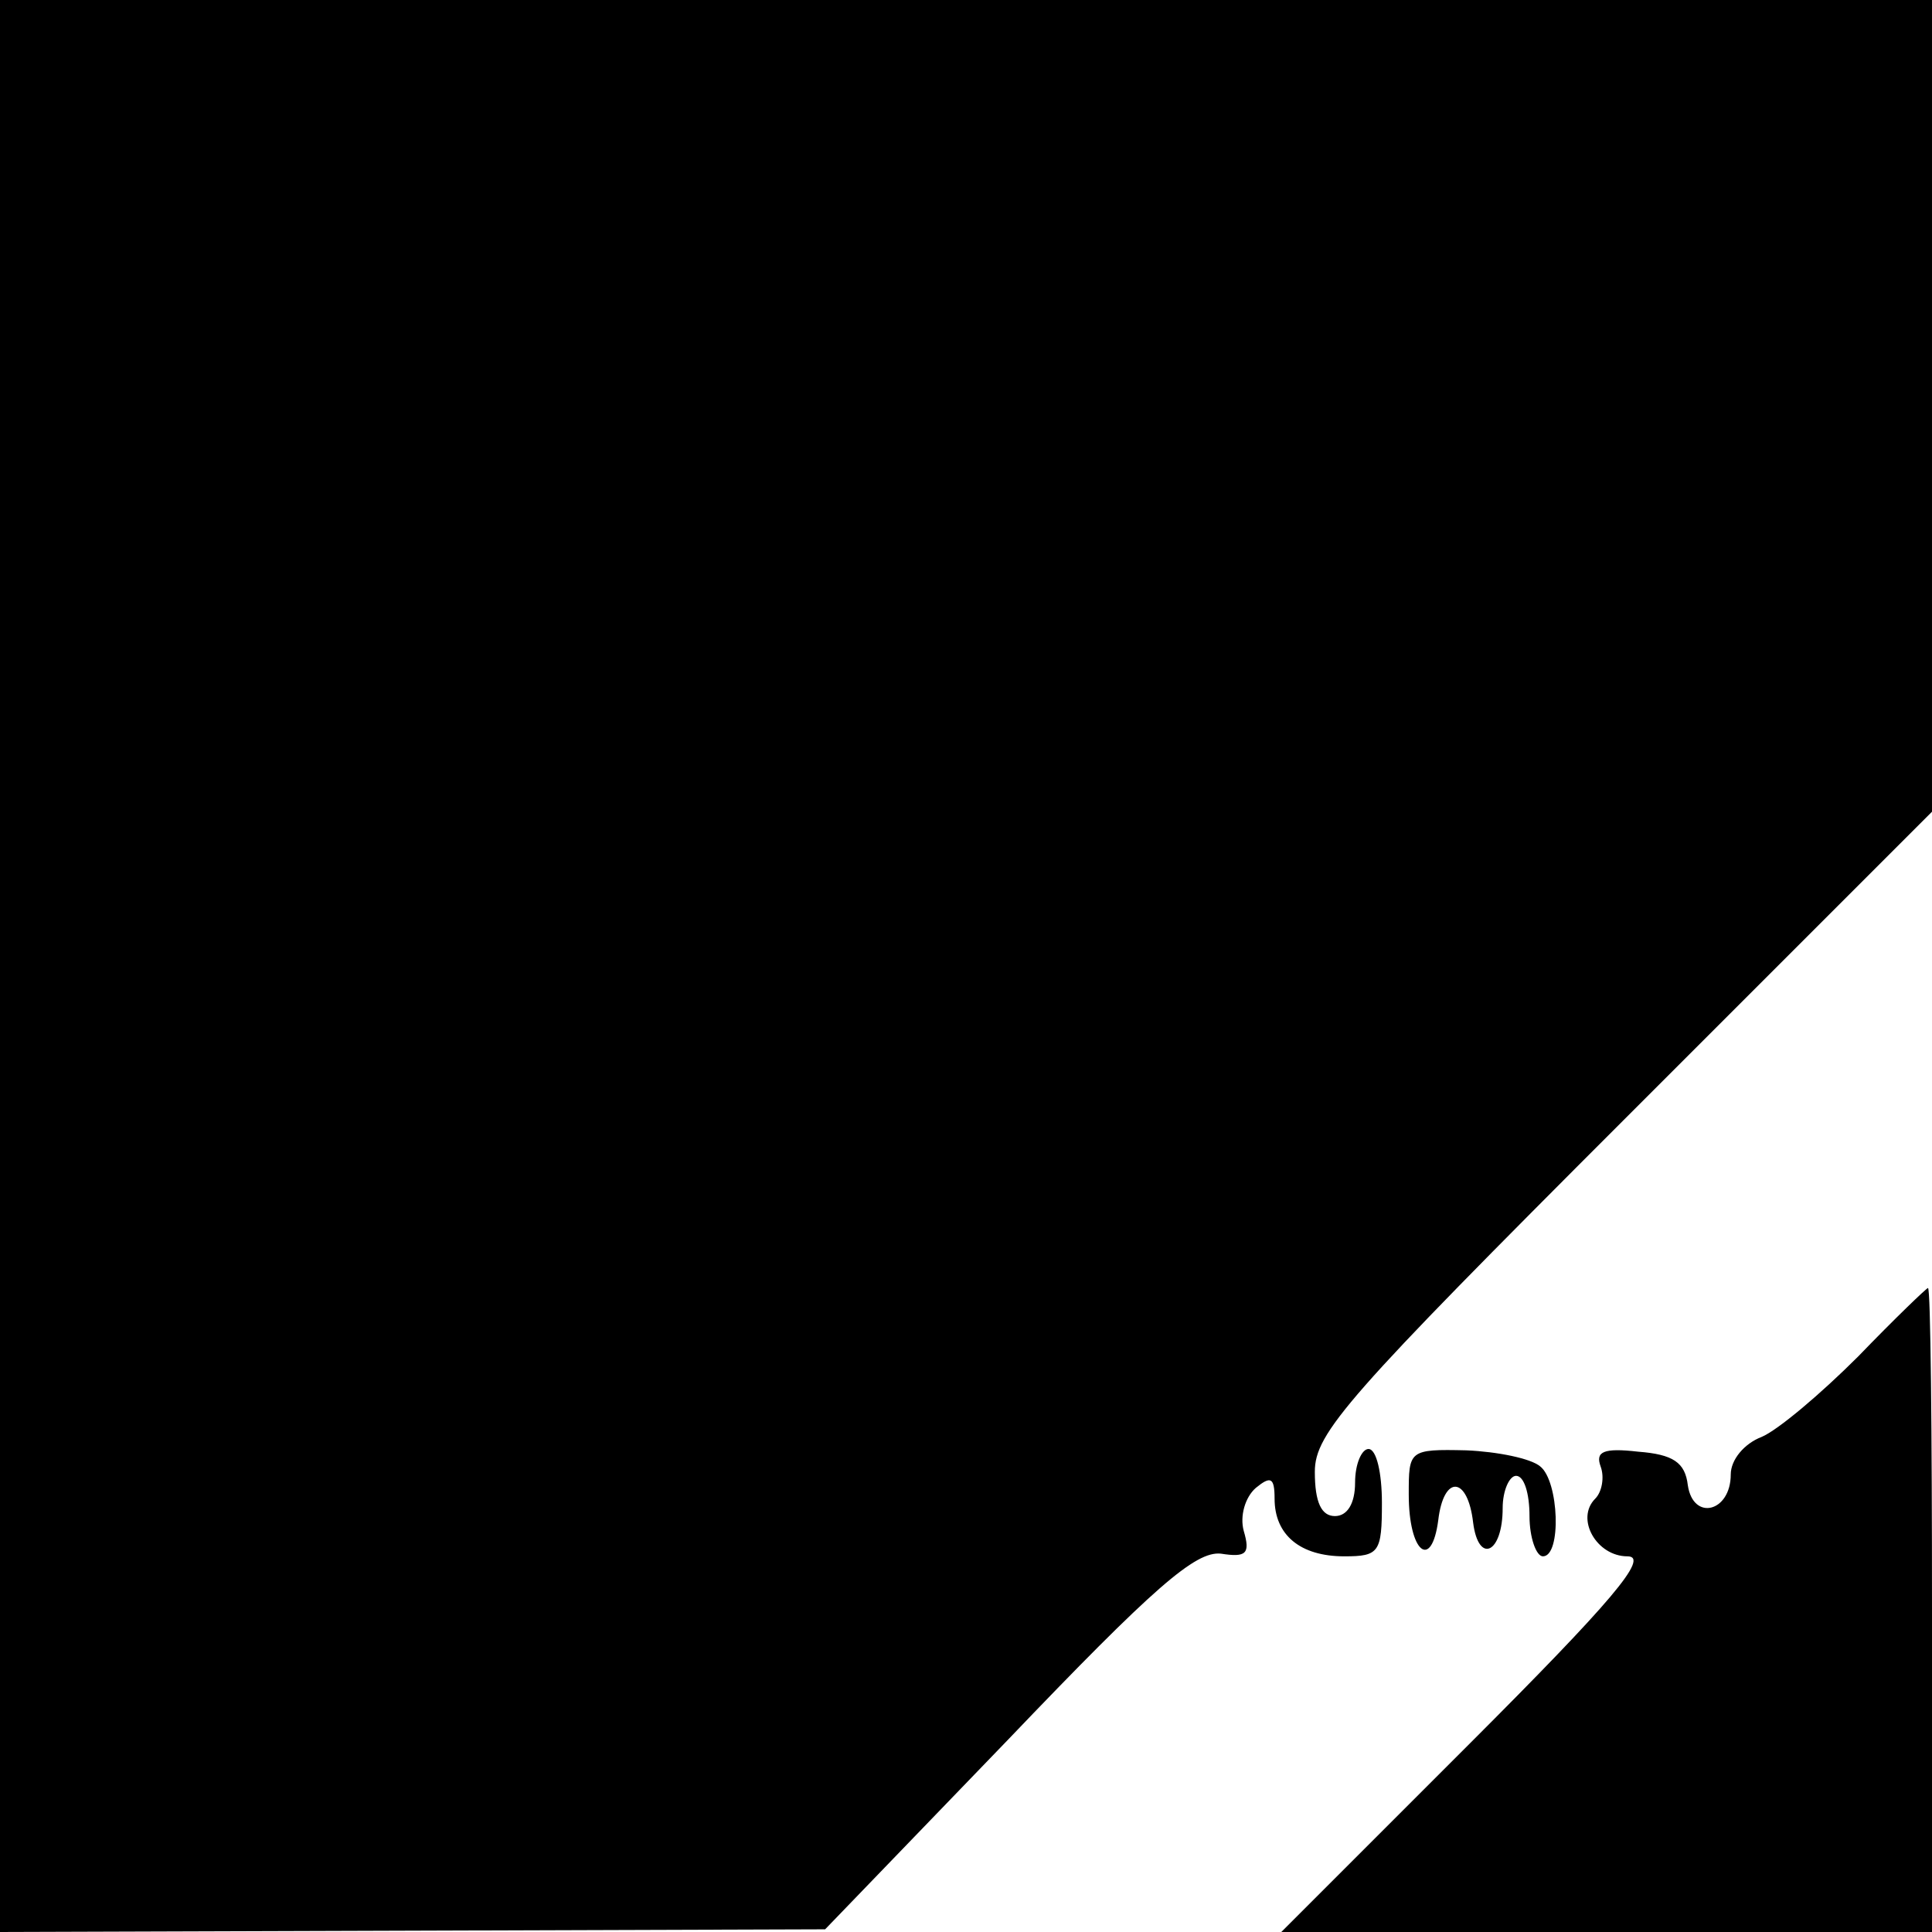 <svg version="1" xmlns="http://www.w3.org/2000/svg" width="192" height="192" viewBox="0 0 144 144"><path d="M0 72v72l30.8-.1 30.7-.1 13.6-14.1c10.9-11.4 14-14.1 15.9-13.9 1.9.3 2.2 0 1.7-1.7-.3-1.1.1-2.5.9-3.2 1.1-.9 1.4-.8 1.4.8 0 2.7 1.9 4.3 5.2 4.3 2.6 0 2.8-.3 2.8-4 0-2.2-.4-4-1-4-.5 0-1 1.1-1 2.5 0 1.6-.6 2.5-1.5 2.5-1 0-1.5-1-1.5-3.3 0-2.9 2.4-5.6 23-26.2l23-23V0H0v72zM138.5 101.1c-2.8 2.8-6 5.5-7.2 6-1.3.5-2.3 1.7-2.3 2.8 0 2.8-2.8 3.5-3.2.8-.2-1.7-1.1-2.3-3.7-2.5-2.6-.3-3.2 0-2.8 1.1.3.8.1 1.9-.4 2.4-1.5 1.5.1 4.3 2.4 4.3 1.7 0-1.2 3.4-11.8 14l-14 14H144v-24c0-13.2-.1-24-.3-24-.1 0-2.5 2.3-5.2 5.1z"/><path d="M105 111.4c0 4.3 1.7 5.7 2.2 1.9.4-3.4 2.2-3.3 2.6.2.4 3.1 2.2 2.3 2.2-1.1 0-1.3.5-2.4 1-2.4.6 0 1 1.3 1 3 0 1.6.5 3 1 3 1.4 0 1.2-5.6-.2-6.7-.7-.6-3.2-1.1-5.5-1.2-4.3-.1-4.3 0-4.3 3.3z"/></svg>
